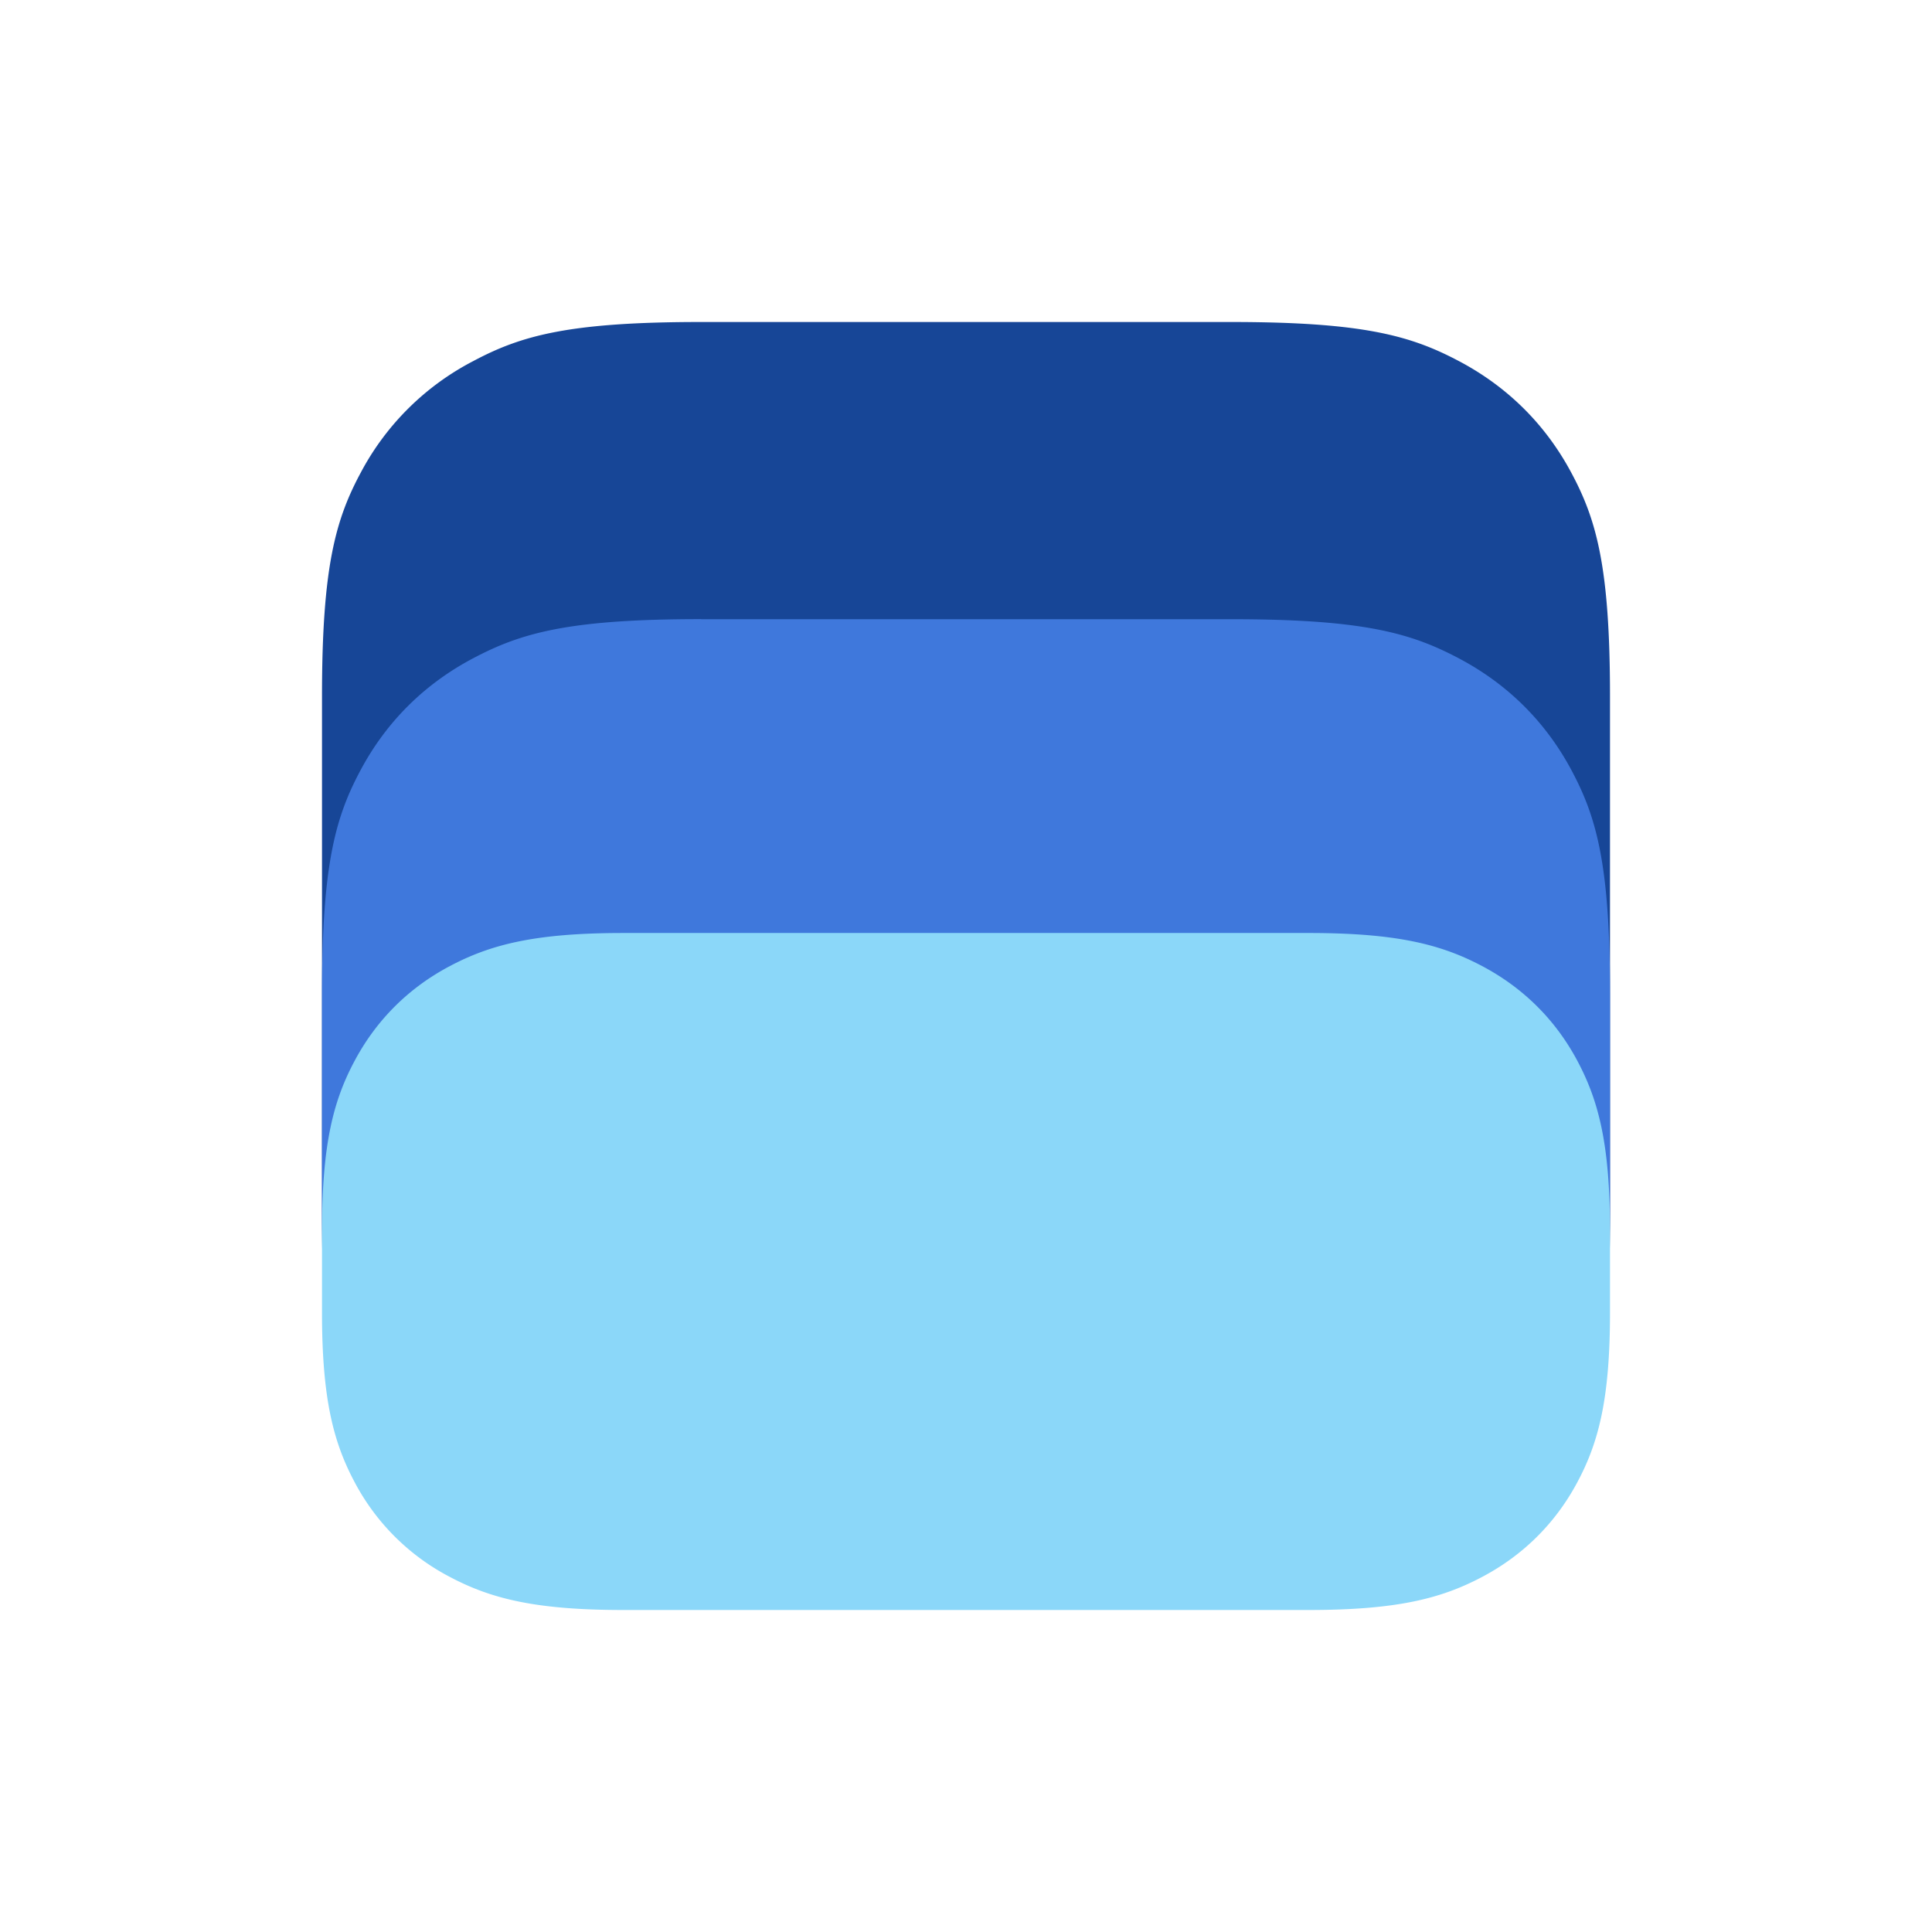 <svg xmlns="http://www.w3.org/2000/svg" width="24" height="24" fill="none" viewBox="0 0 24 24">
    <rect x="0" y="0" width="24" height="24" fill="#333333" stroke="none"/>
    <g clip-path="url(#blue__a)">
        <path fill="#fff" d="M24 0H0v24h24z"/>
        <path fill="url(#blue__b)" fill-rule="evenodd" d="M8.71 4h6.58c1.638 0 2.232.168 2.83.484.6.316 1.07.78 1.39 1.371S20 7.033 20 8.65v6.497c0 1.616-.17 2.203-.49 2.793a3.3 3.3 0 0 1-1.39 1.371c-.598.317-1.192.485-2.83.485H8.71c-1.638 0-2.232-.169-2.83-.485a3.3 3.3 0 0 1-1.39-1.37C4.17 17.35 4 16.763 4 15.147V8.649c0-1.616.17-2.203.49-2.794a3.3 3.3 0 0 1 1.39-1.37C6.477 4.167 7.071 4 8.71 4" clip-rule="evenodd"/>
        <path fill="url(#blue__c)" fill-rule="evenodd" d="M8.71 7.692h6.58c1.638 0 2.232.169 2.83.485.6.316 1.07.78 1.39 1.37.32.592.49 1.178.49 2.794v2.6c0 1.616-.17 2.202-.49 2.794a3.3 3.3 0 0 1-1.39 1.37c-.598.317-1.192.485-2.83.485H8.71c-1.638 0-2.232-.168-2.83-.485a3.3 3.3 0 0 1-1.39-1.37C4.17 17.144 4 16.557 4 14.94v-2.6c0-1.616.17-2.202.49-2.793s.79-1.055 1.39-1.371c.598-.316 1.192-.485 2.83-.485" clip-rule="evenodd"/>
        <path fill="url(#blue__d)" fill-rule="evenodd" d="M7.744 11.59h8.512c1.096 0 1.647.142 2.154.41.506.267.904.66 1.175 1.16.27.5.415 1.043.415 2.126v1.018c0 1.083-.144 1.626-.415 2.126s-.669.893-1.175 1.16c-.507.268-1.058.41-2.154.41H7.744c-1.096 0-1.647-.142-2.154-.41a2.8 2.8 0 0 1-1.175-1.16c-.27-.5-.415-1.043-.415-2.126v-1.018c0-1.083.144-1.626.415-2.126s.669-.893 1.175-1.16c.507-.268 1.058-.41 2.154-.41" clip-rule="evenodd"/>
    </g>
    <defs>
        <linearGradient id="blue__b" x1="804" x2="804" y1="48.83" y2="1583.48" gradientUnits="userSpaceOnUse">
            <stop stop-color="#174697"/>
            <stop offset="1" stop-color="#0C2550"/>
        </linearGradient>
        <linearGradient id="blue__c" x1="804" x2="804" y1="7.692" y2="1172.26" gradientUnits="userSpaceOnUse">
            <stop stop-color="#3F78DC"/>
            <stop offset="1" stop-color="#2F5FB3"/>
        </linearGradient>
        <linearGradient id="blue__d" x1="804" x2="804" y1="34.511" y2="852.613" gradientUnits="userSpaceOnUse">
            <stop stop-color="#8BD7F9"/>
            <stop offset="1" stop-color="#68BBE1"/>
        </linearGradient>
        <clipPath id="blue__a">
            <path fill="#fff" d="M0 0h24v24H0z"/>
        </clipPath>
    </defs>
</svg>
